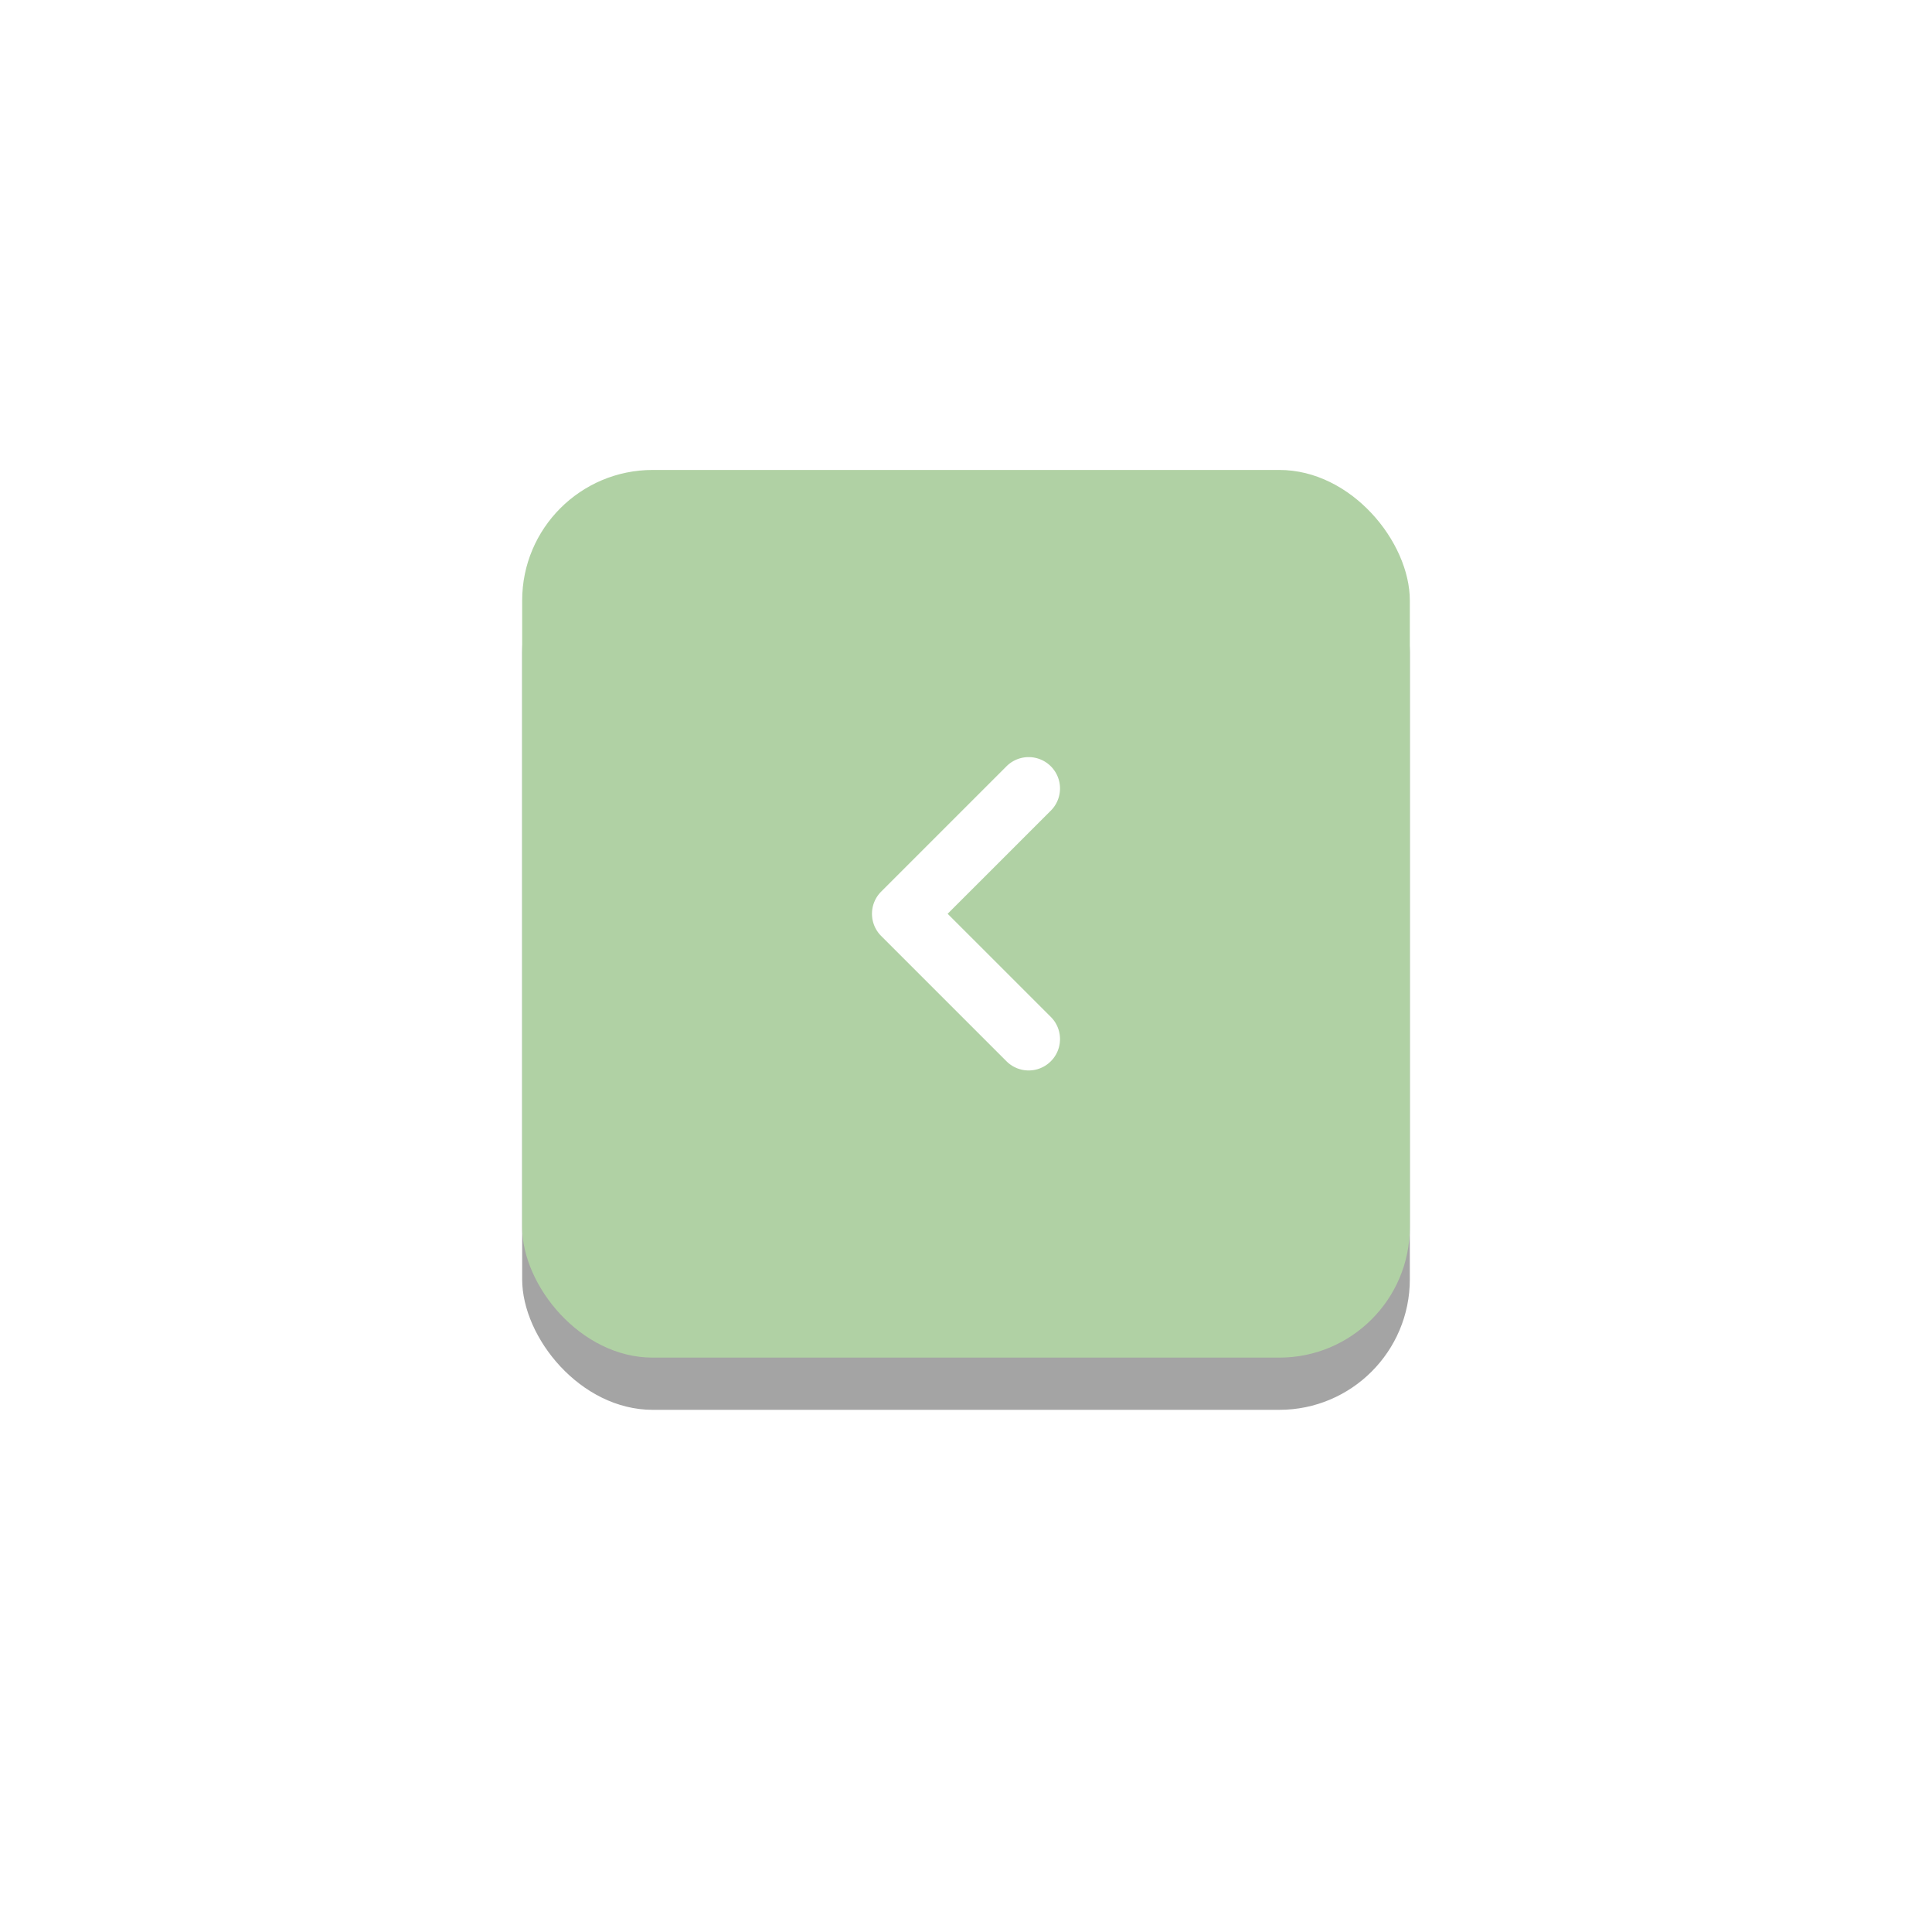 <svg width="74" height="74" viewBox="0 0 74 74" xmlns="http://www.w3.org/2000/svg" xmlns:xlink="http://www.w3.org/1999/xlink">
    <defs>
        <filter x="-91.2%" y="-85.3%" width="282.4%" height="282.4%" filterUnits="objectBoundingBox" id="3t9keyp42a">
            <feOffset dy="2" in="SourceAlpha" result="shadowOffsetOuter1"/>
            <feGaussianBlur stdDeviation="10" in="shadowOffsetOuter1" result="shadowBlurOuter1"/>
            <feColorMatrix values="0 0 0 0 0 0 0 0 0 0 0 0 0 0 0 0 0 0 0.103 0" in="shadowBlurOuter1"/>
        </filter>
        <rect id="67fkza65lb" x="0" y="0" width="34" height="34" rx="5"/>
    </defs>
    <g fill="none" fill-rule="evenodd" opacity=".7">
        <g opacity=".504" transform="translate(20 18)">
            <use fill="#000" filter="url(#3t9keyp42a)" xlink:href="#67fkza65lb"/>
            <use fill="#227F00" xlink:href="#67fkza65lb"/>
        </g>
        <path d="M25 23h24v24H25z"/>
        <path d="m36.297 35 3.952-3.951a1.2 1.2 0 0 0-1.698-1.698l-4.8 4.8a1.2 1.2 0 0 0 0 1.698l4.8 4.8a1.2 1.2 0 1 0 1.698-1.698L36.297 35z" fill="#FFF"/>
    </g>
</svg>
